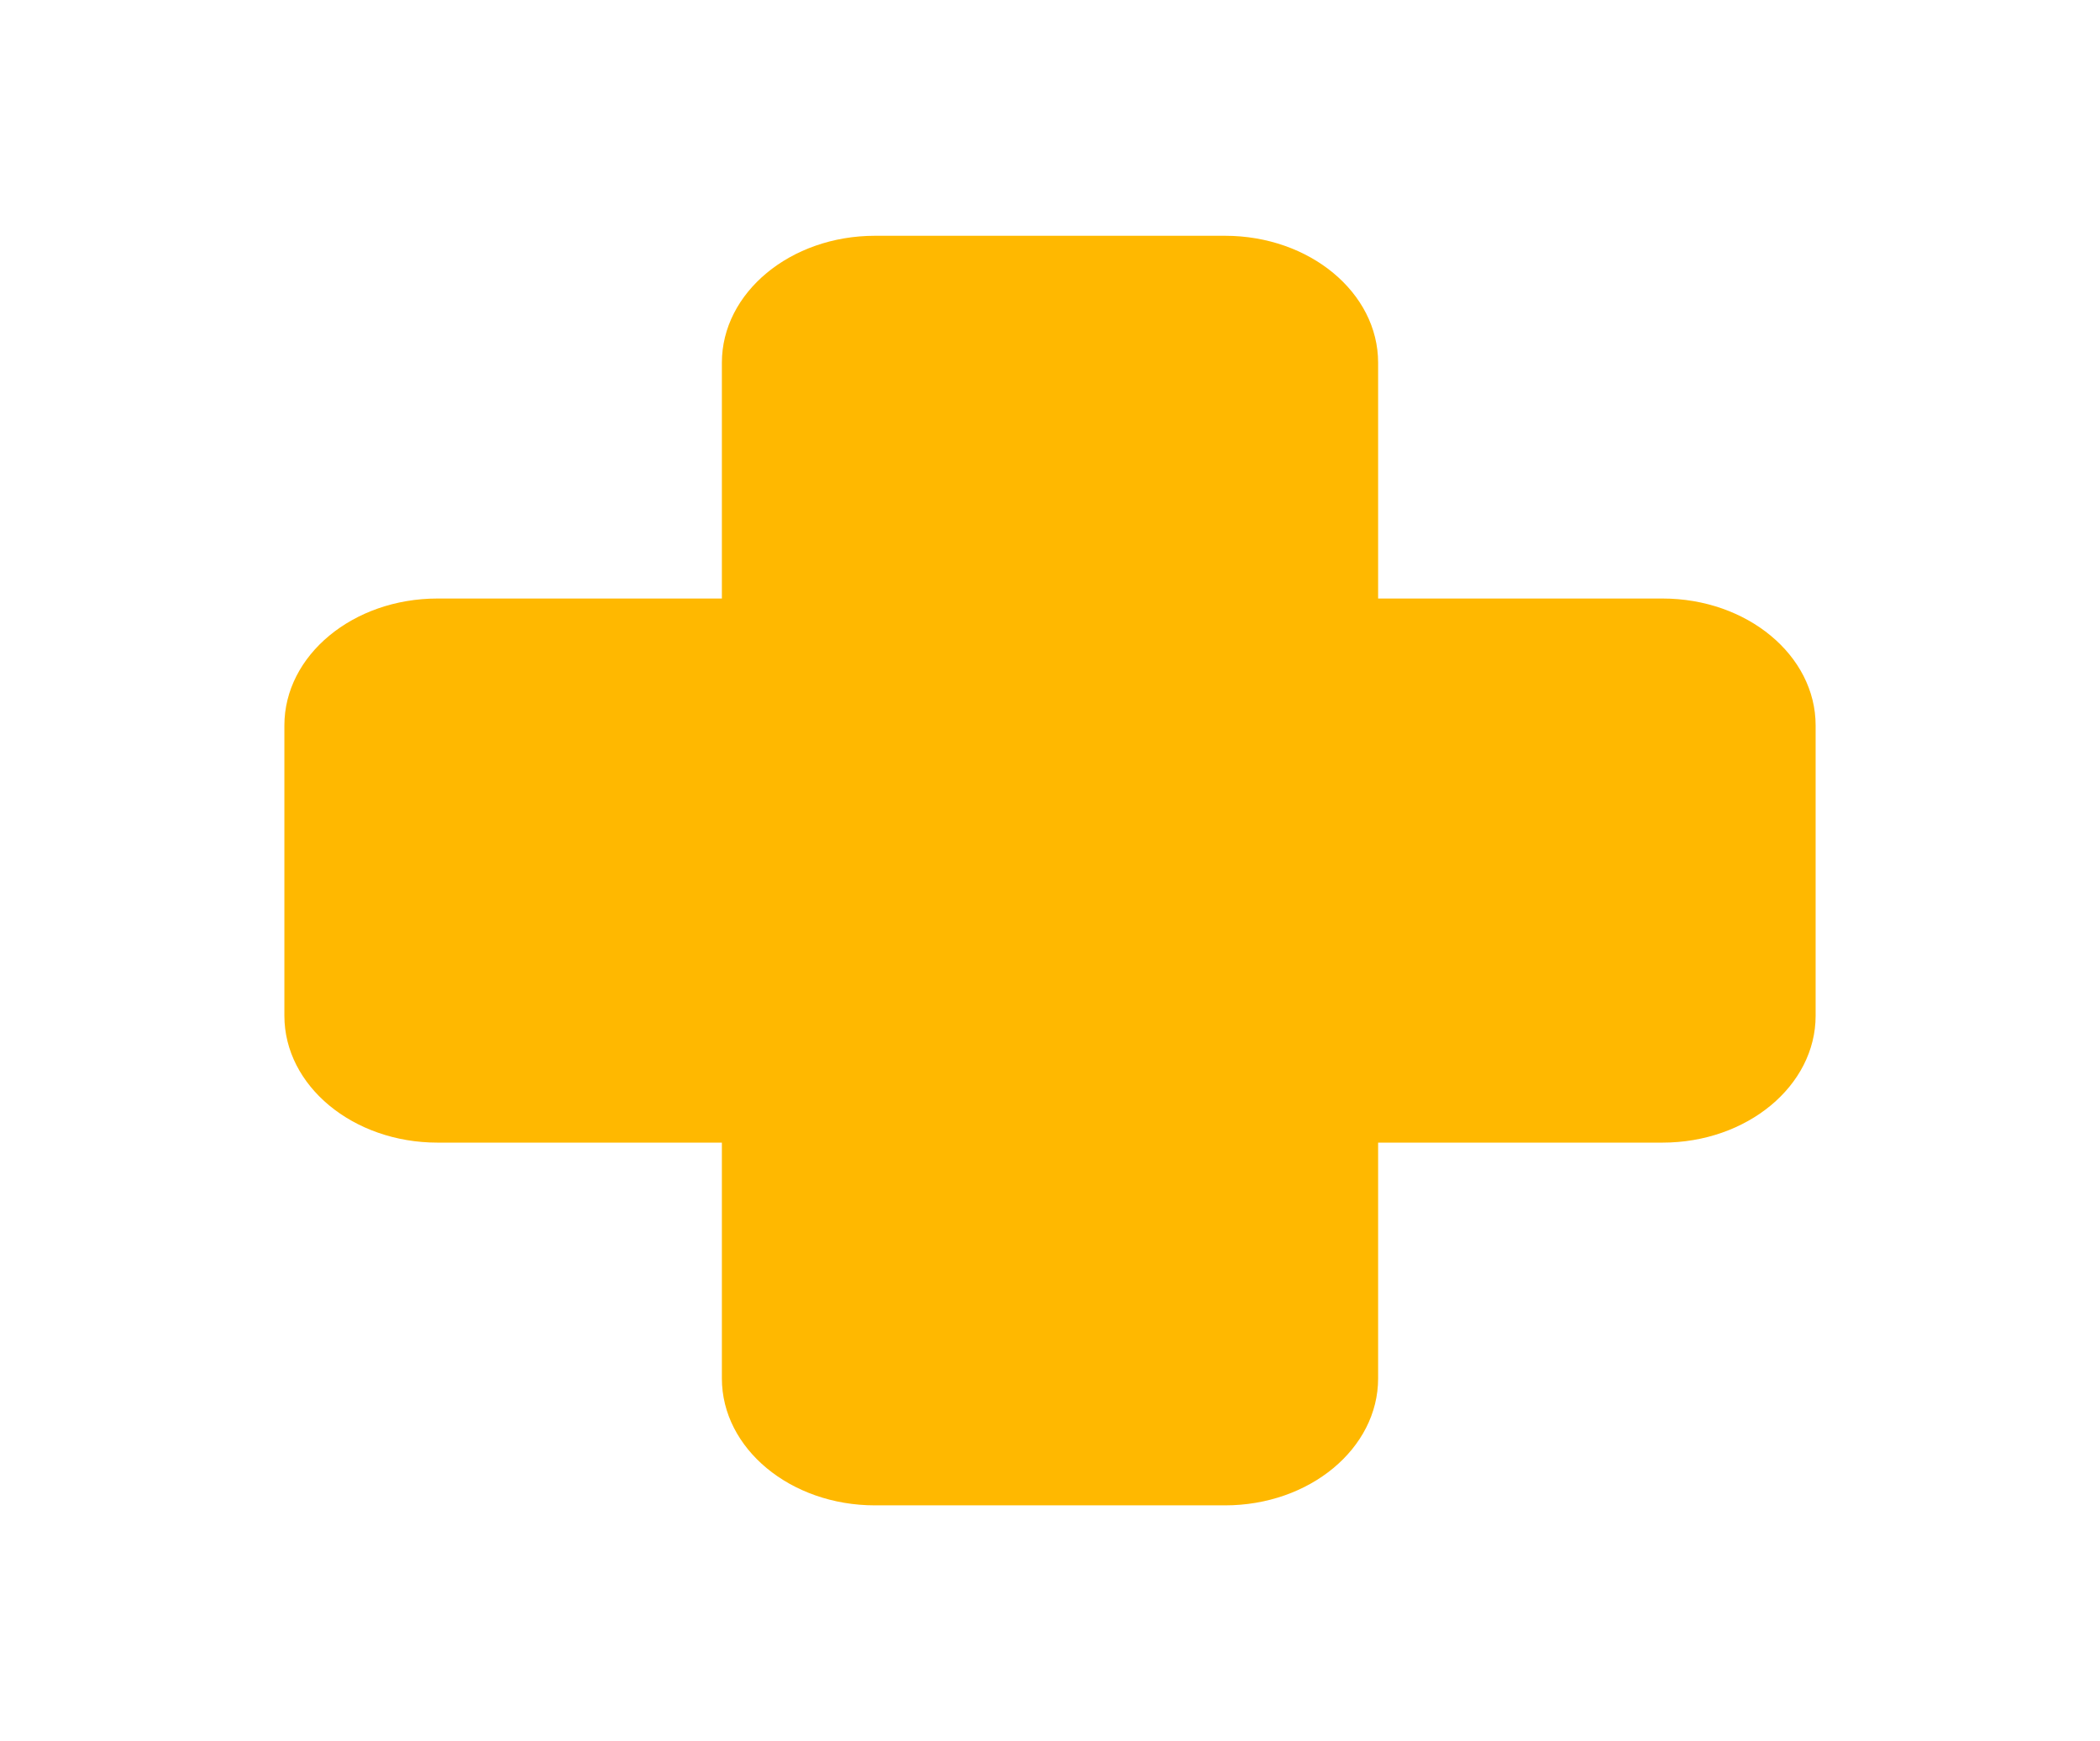 <svg width="205" height="170" viewBox="0 0 205 170" fill="none" xmlns="http://www.w3.org/2000/svg">
<path d="M85.417 23.021C77.161 23.021 70.469 28.571 70.469 35.417V58.438H42.708C34.453 58.438 27.761 63.987 27.761 70.833V99.167C27.761 106.013 34.453 111.562 42.708 111.562H70.469V134.583C70.469 141.429 77.161 146.979 85.417 146.979H119.583C127.839 146.979 134.531 141.429 134.531 134.583V111.562H162.292C170.547 111.562 177.24 106.013 177.24 99.167V70.833C177.24 63.987 170.547 58.438 162.292 58.438H134.531V35.417C134.531 28.571 127.839 23.021 119.583 23.021H85.417Z" fill="#FFB800"/>
</svg>
